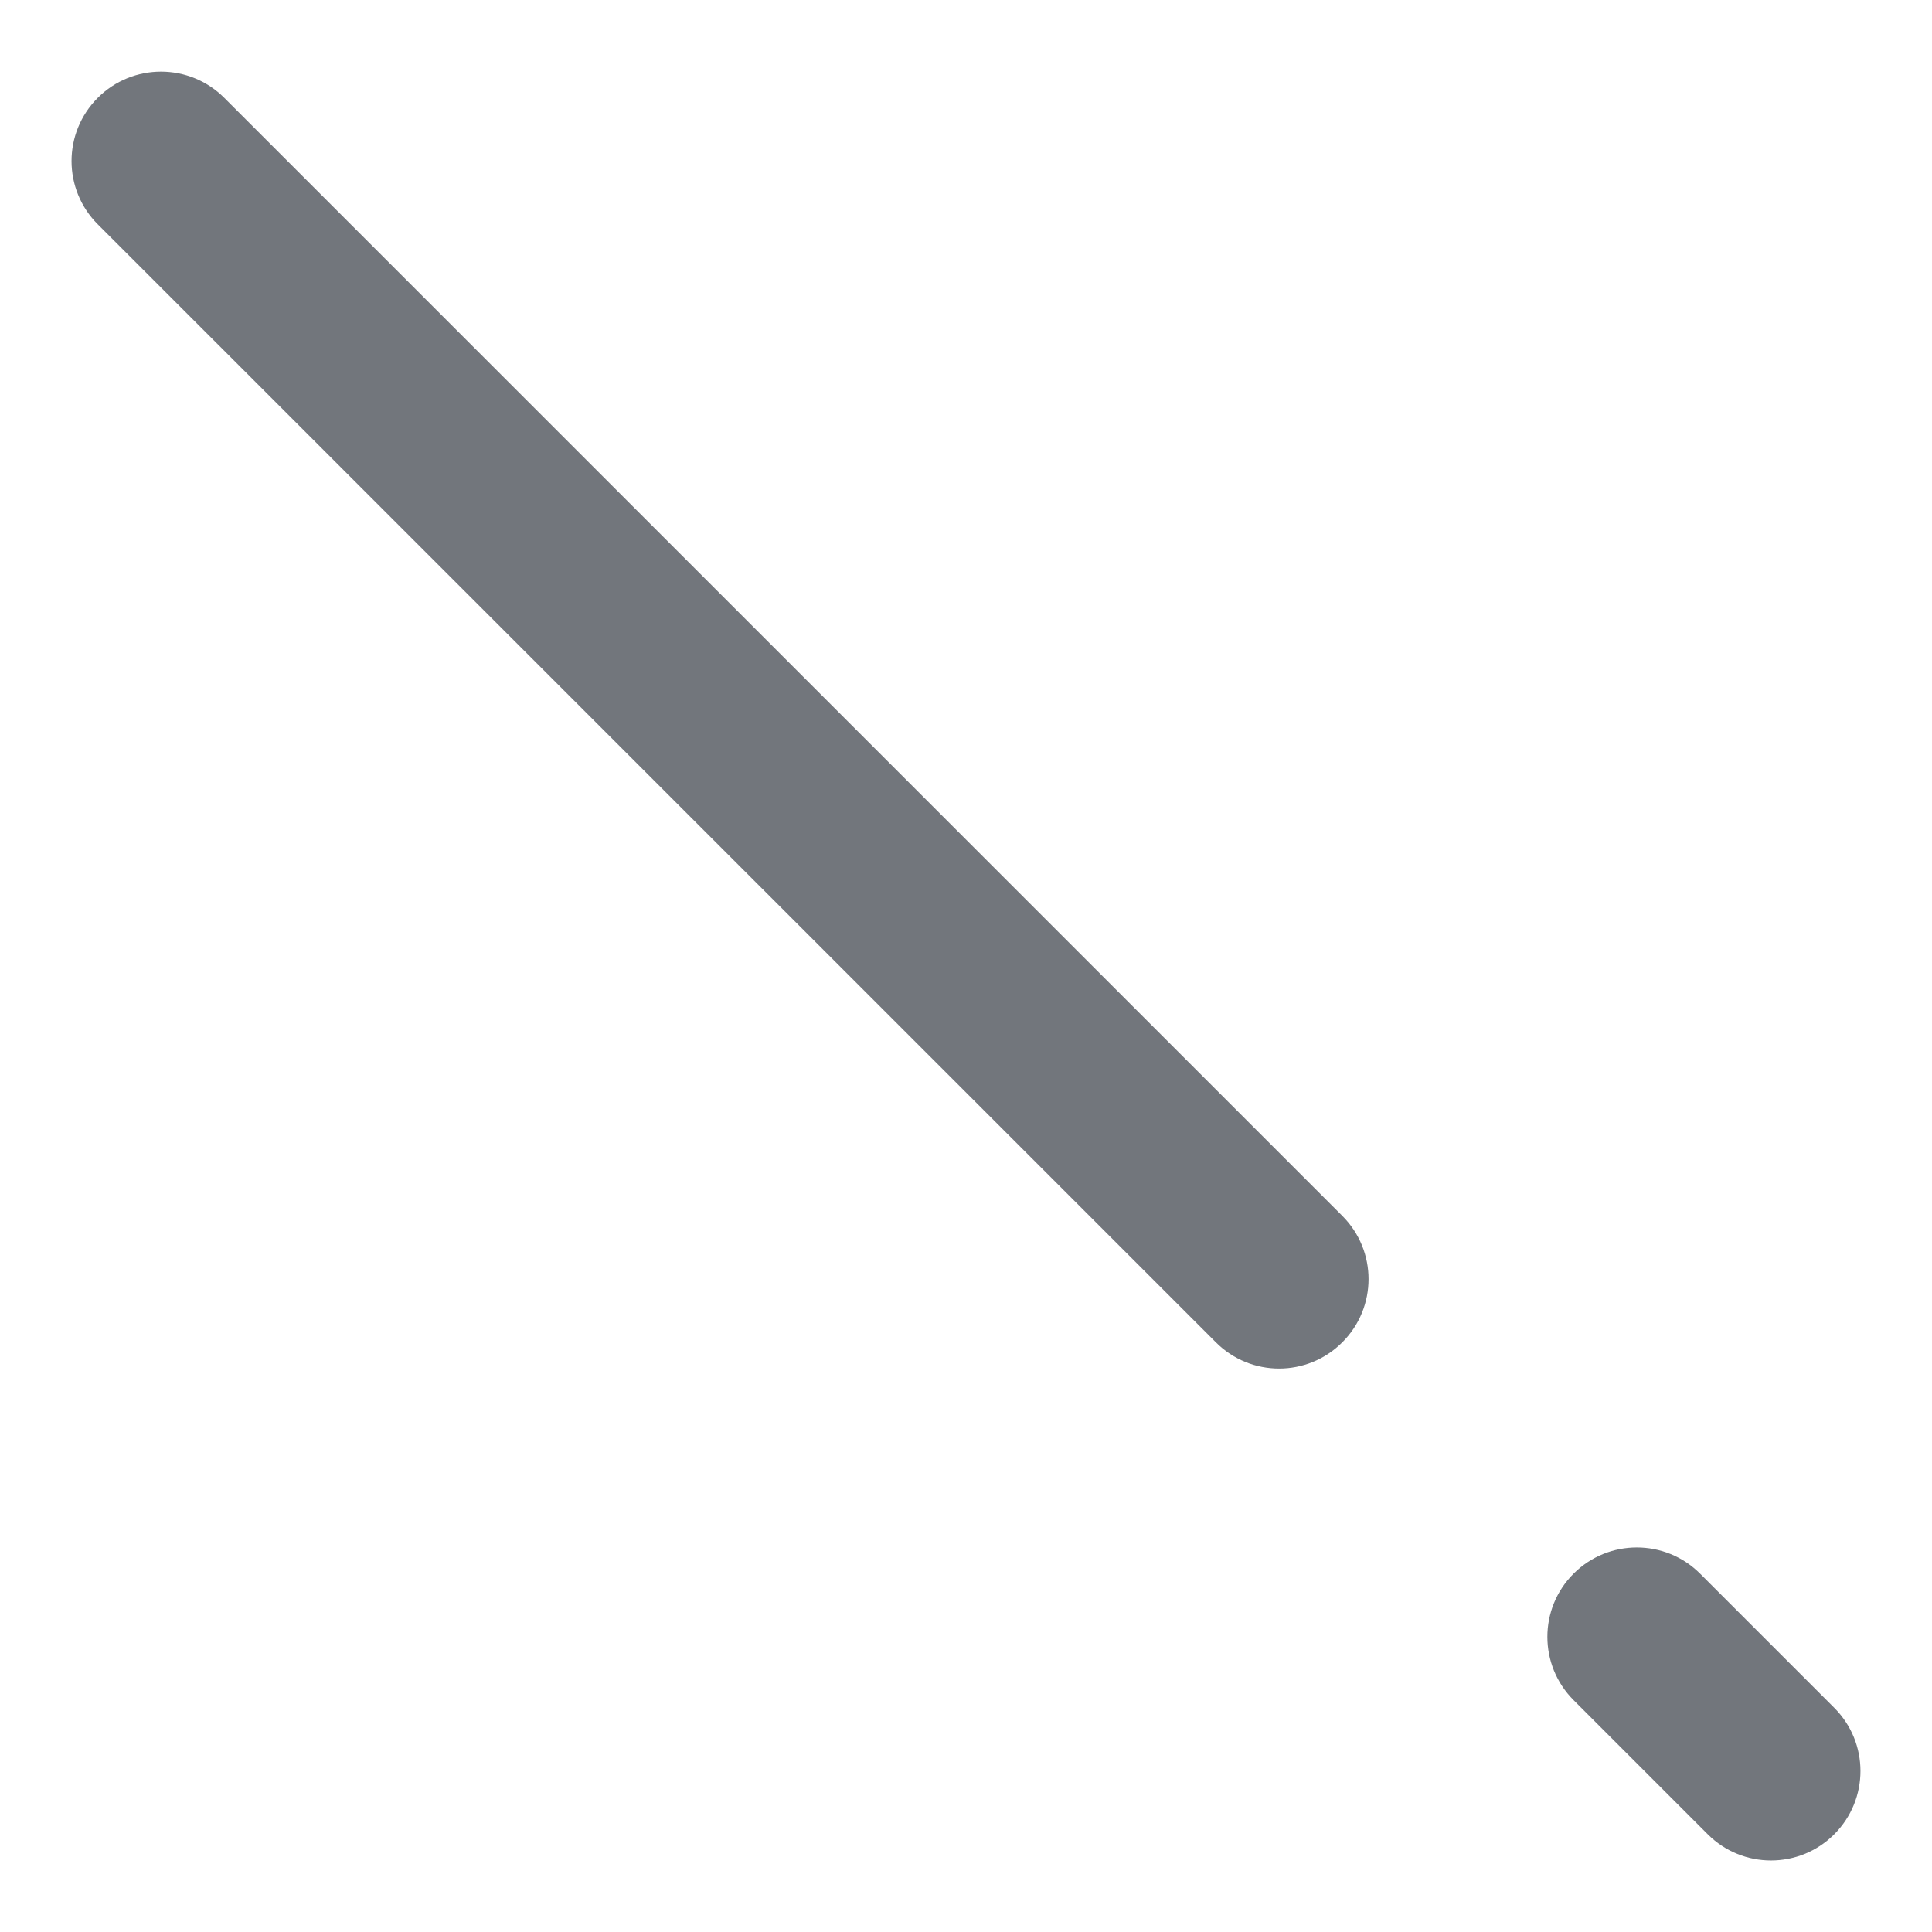 <svg width="18" height="18" viewBox="0 0 18 18" fill="none" xmlns="http://www.w3.org/2000/svg">
<path d="M0.911 2.09C0.585 1.764 0.585 1.237 0.911 0.911C1.236 0.586 1.764 0.586 2.089 0.911L12.506 11.328C12.832 11.653 12.832 12.181 12.506 12.506C12.181 12.832 11.653 12.832 11.328 12.506L0.911 2.09Z" fill="#72767C"/>
<path d="M14.661 15.84C14.335 15.514 14.335 14.986 14.661 14.661C14.986 14.336 15.514 14.336 15.839 14.661L17.089 15.911C17.415 16.236 17.415 16.764 17.089 17.09C16.764 17.415 16.236 17.415 15.911 17.09L14.661 15.84Z" fill="#72767C"/>
</svg>
